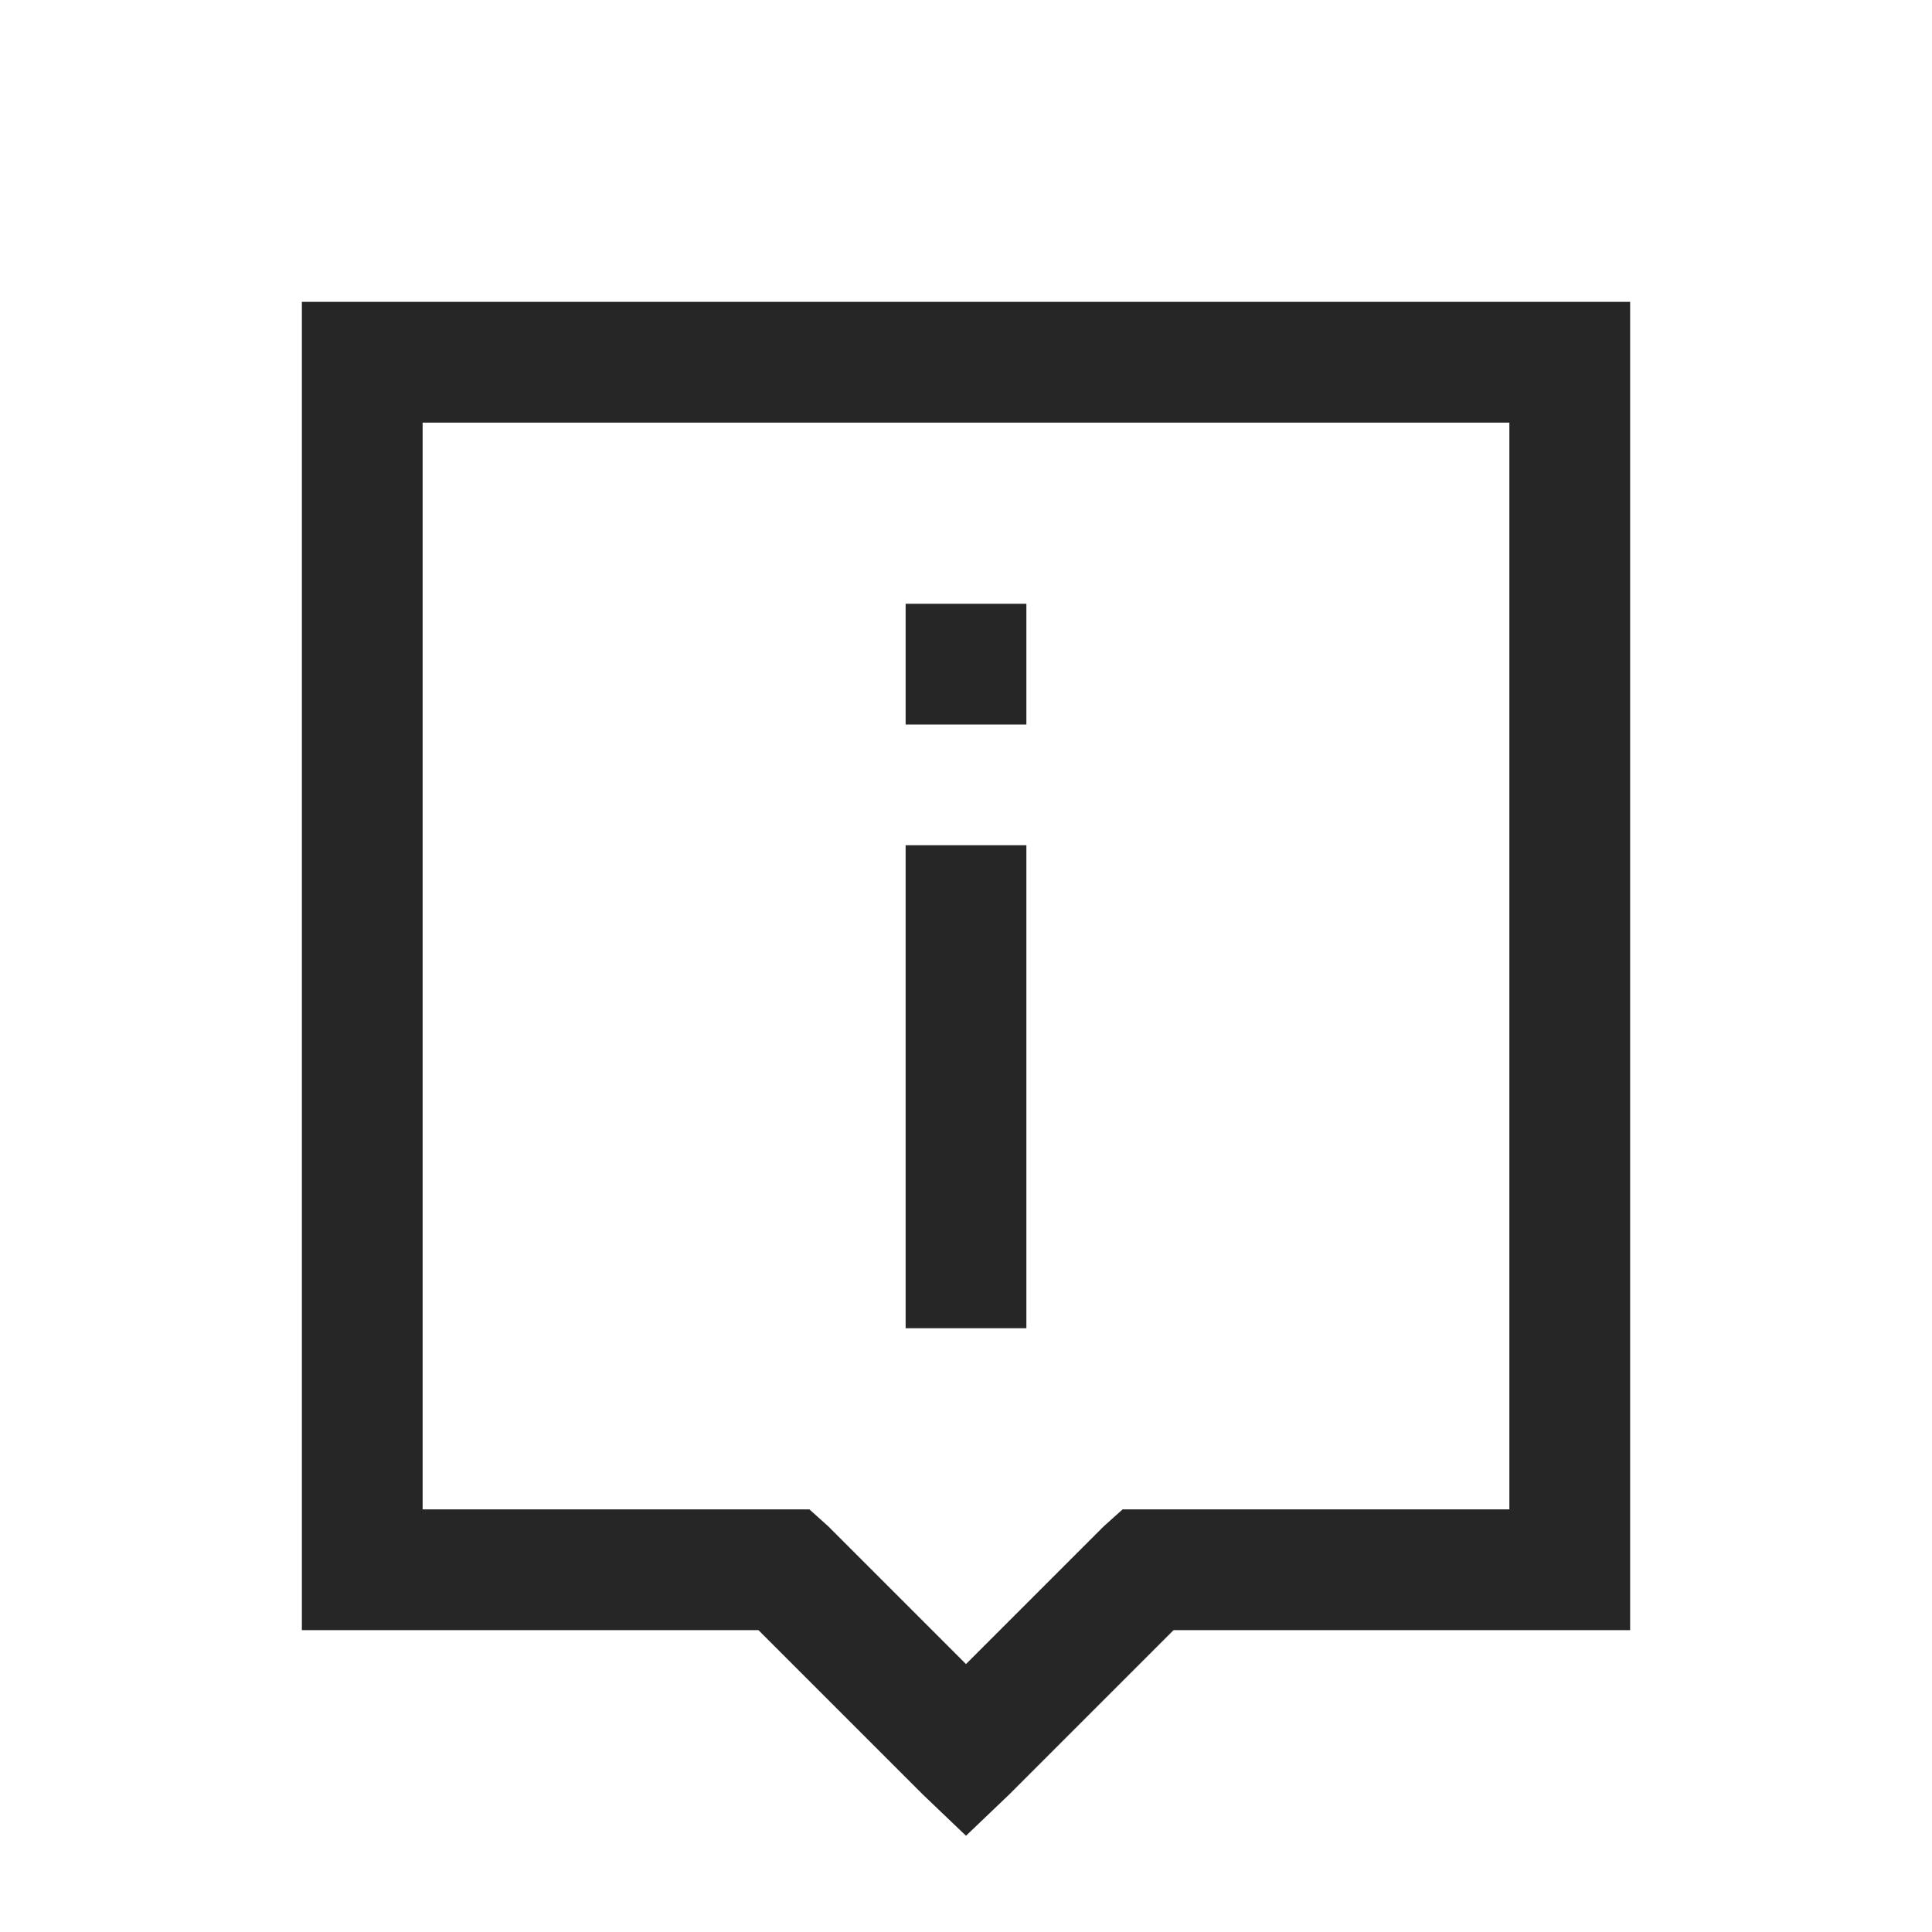 <?xml version="1.0" encoding="UTF-8"?>
<svg xmlns="http://www.w3.org/2000/svg" xmlns:xlink="http://www.w3.org/1999/xlink" viewBox="0 0 32 32" version="1.1" fill="#262626"><g id="surface1" fill="#262626"><path style=" " d="M 5 5 L 5 27 L 12.562 27 L 15.281 29.719 L 16 30.406 L 16.719 29.719 L 19.438 27 L 27 27 L 27 5 Z M 7 7 L 25 7 L 25 25 L 18.594 25 L 18.281 25.281 L 16 27.562 L 13.719 25.281 L 13.406 25 L 7 25 Z M 15 10 L 15 12 L 17 12 L 17 10 Z M 15 14 L 15 22 L 17 22 L 17 14 Z " fill="#262626"/></g></svg>
